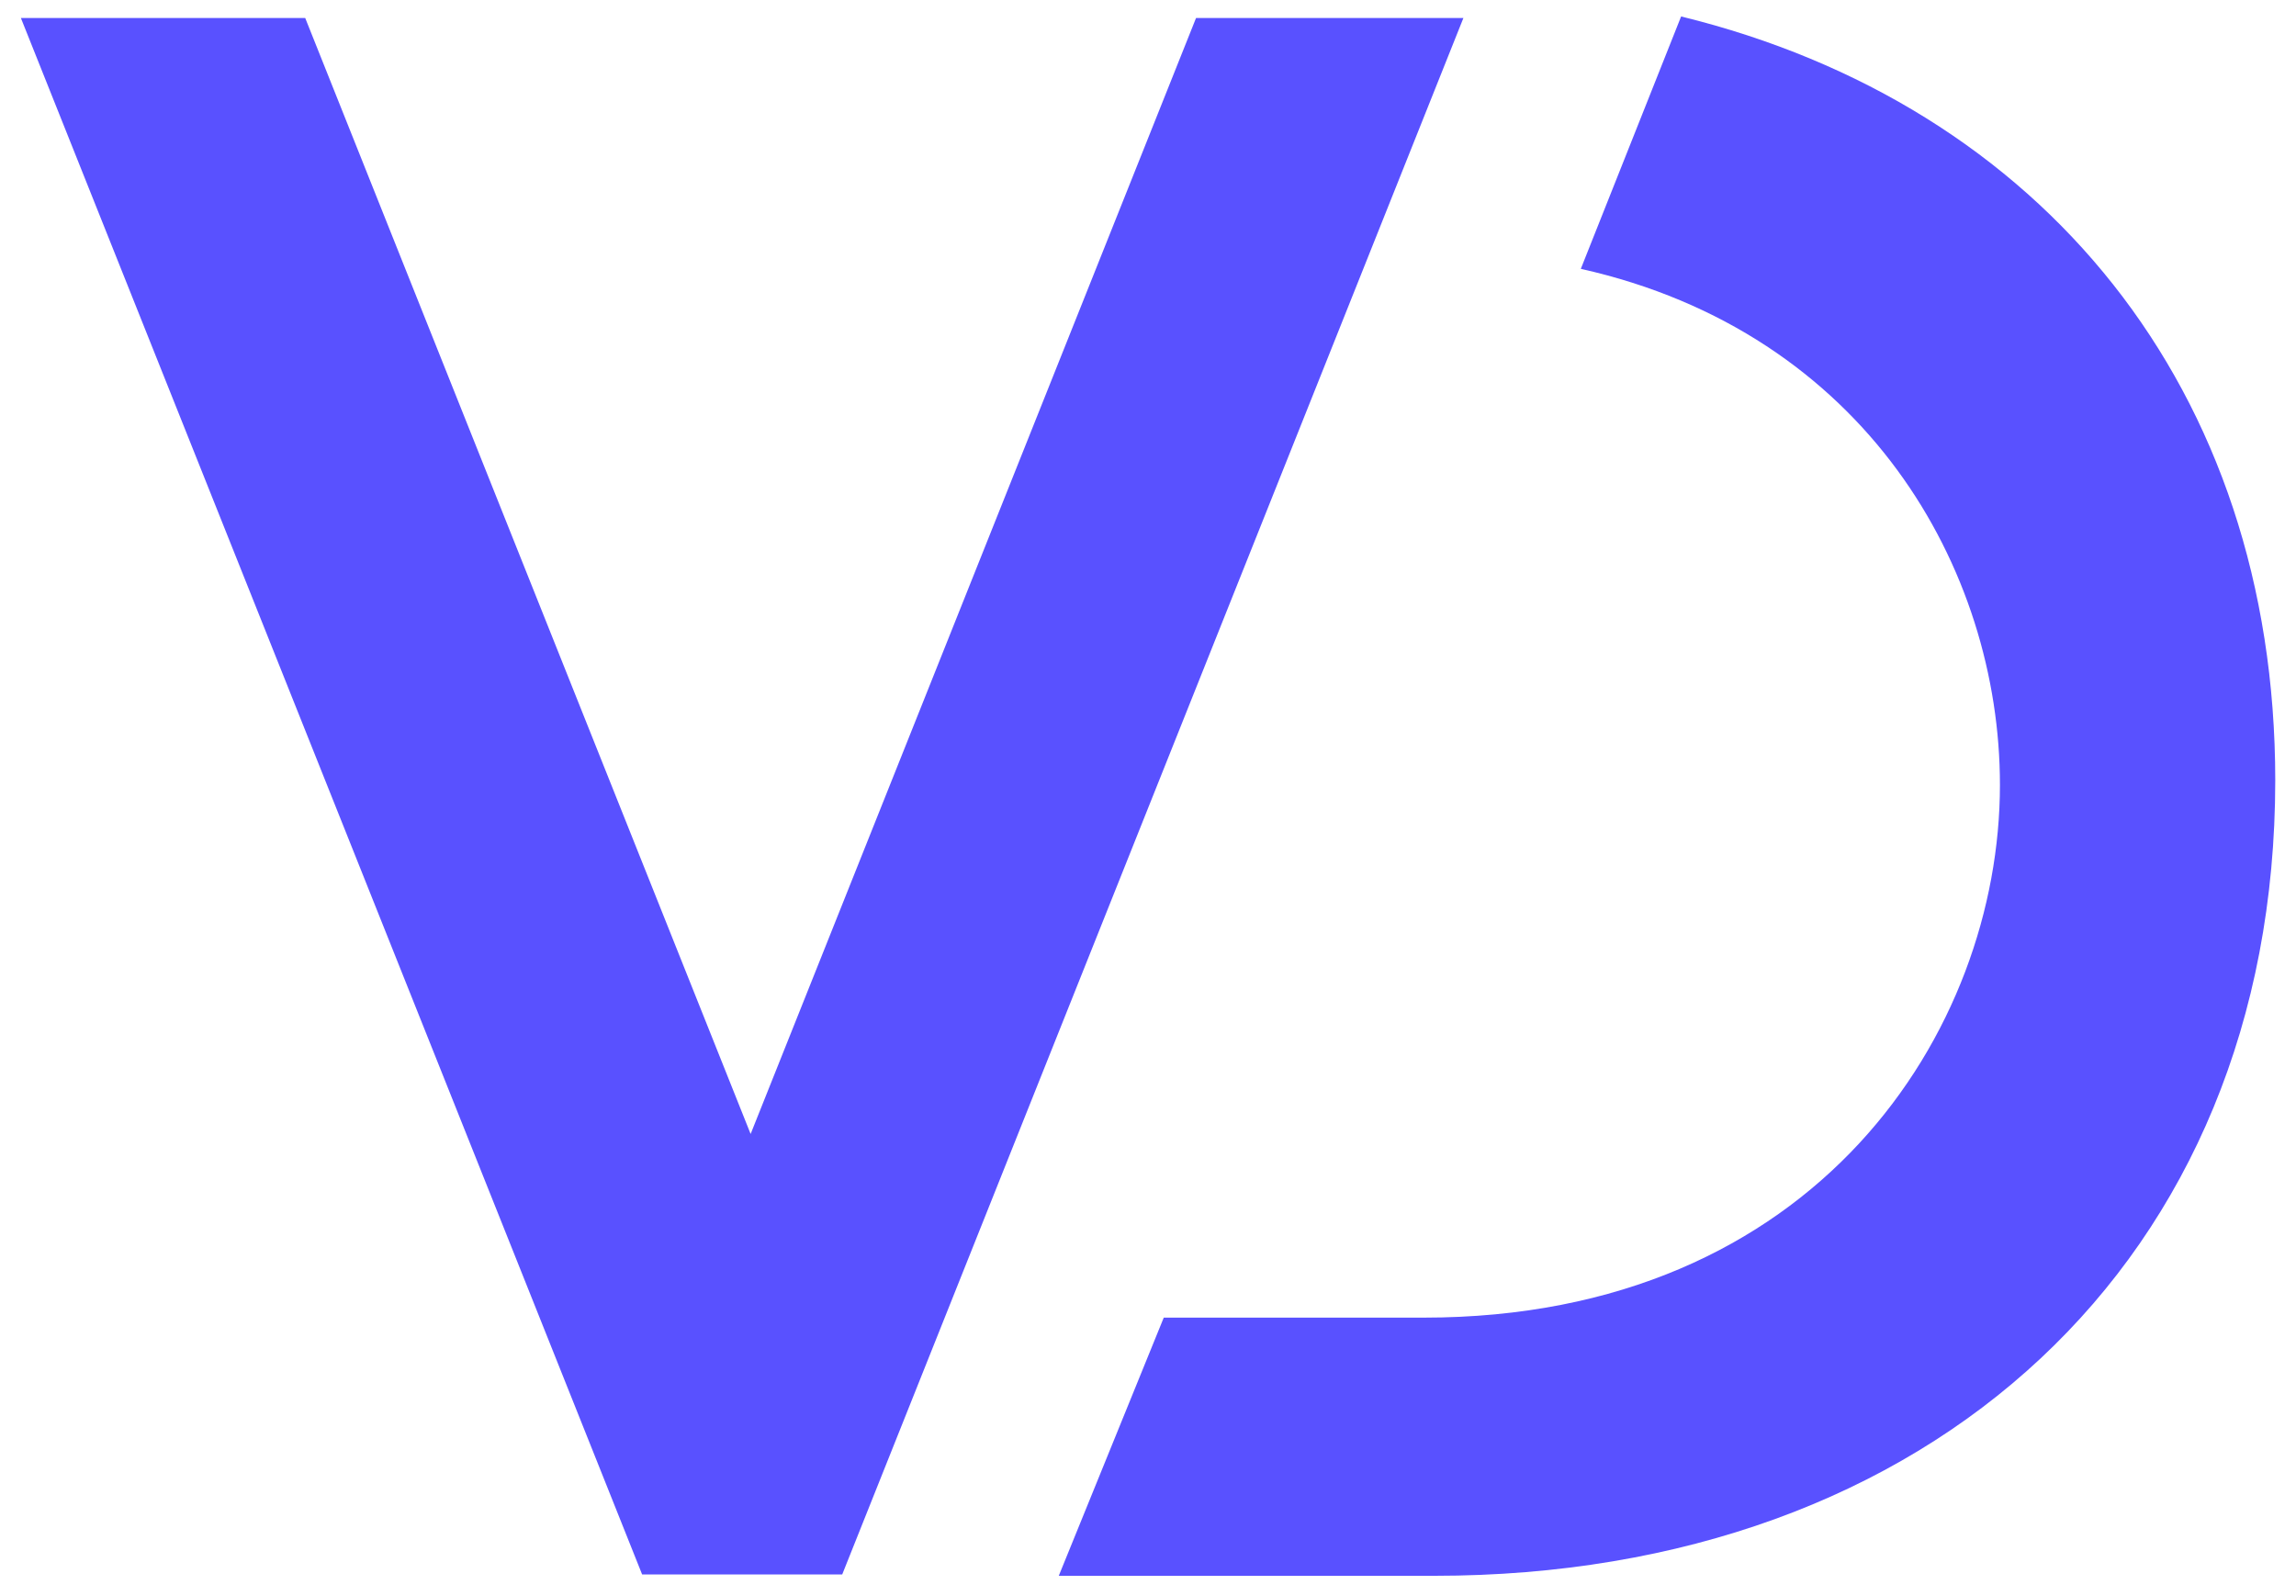 <svg xmlns="http://www.w3.org/2000/svg" width="456" height="317" viewBox="0 0 456 317">
  <path fill="#5951FF" d="M127.53 312.73L4.15 3.58h56.47l88.46 221.66L237.54 3.58h53.1L167.27 312.73zm157.35.27h-74.6l20.85-51.28h51.64c78 0 114.43-57 114.43-105.82 0-42.85-26.7-89.84-83.24-102.5l19.92-50.13c71.53 17.54 118 73.9 118 151.75-.03 95.54-68.62 157.98-167 157.98z"/>
</svg>
